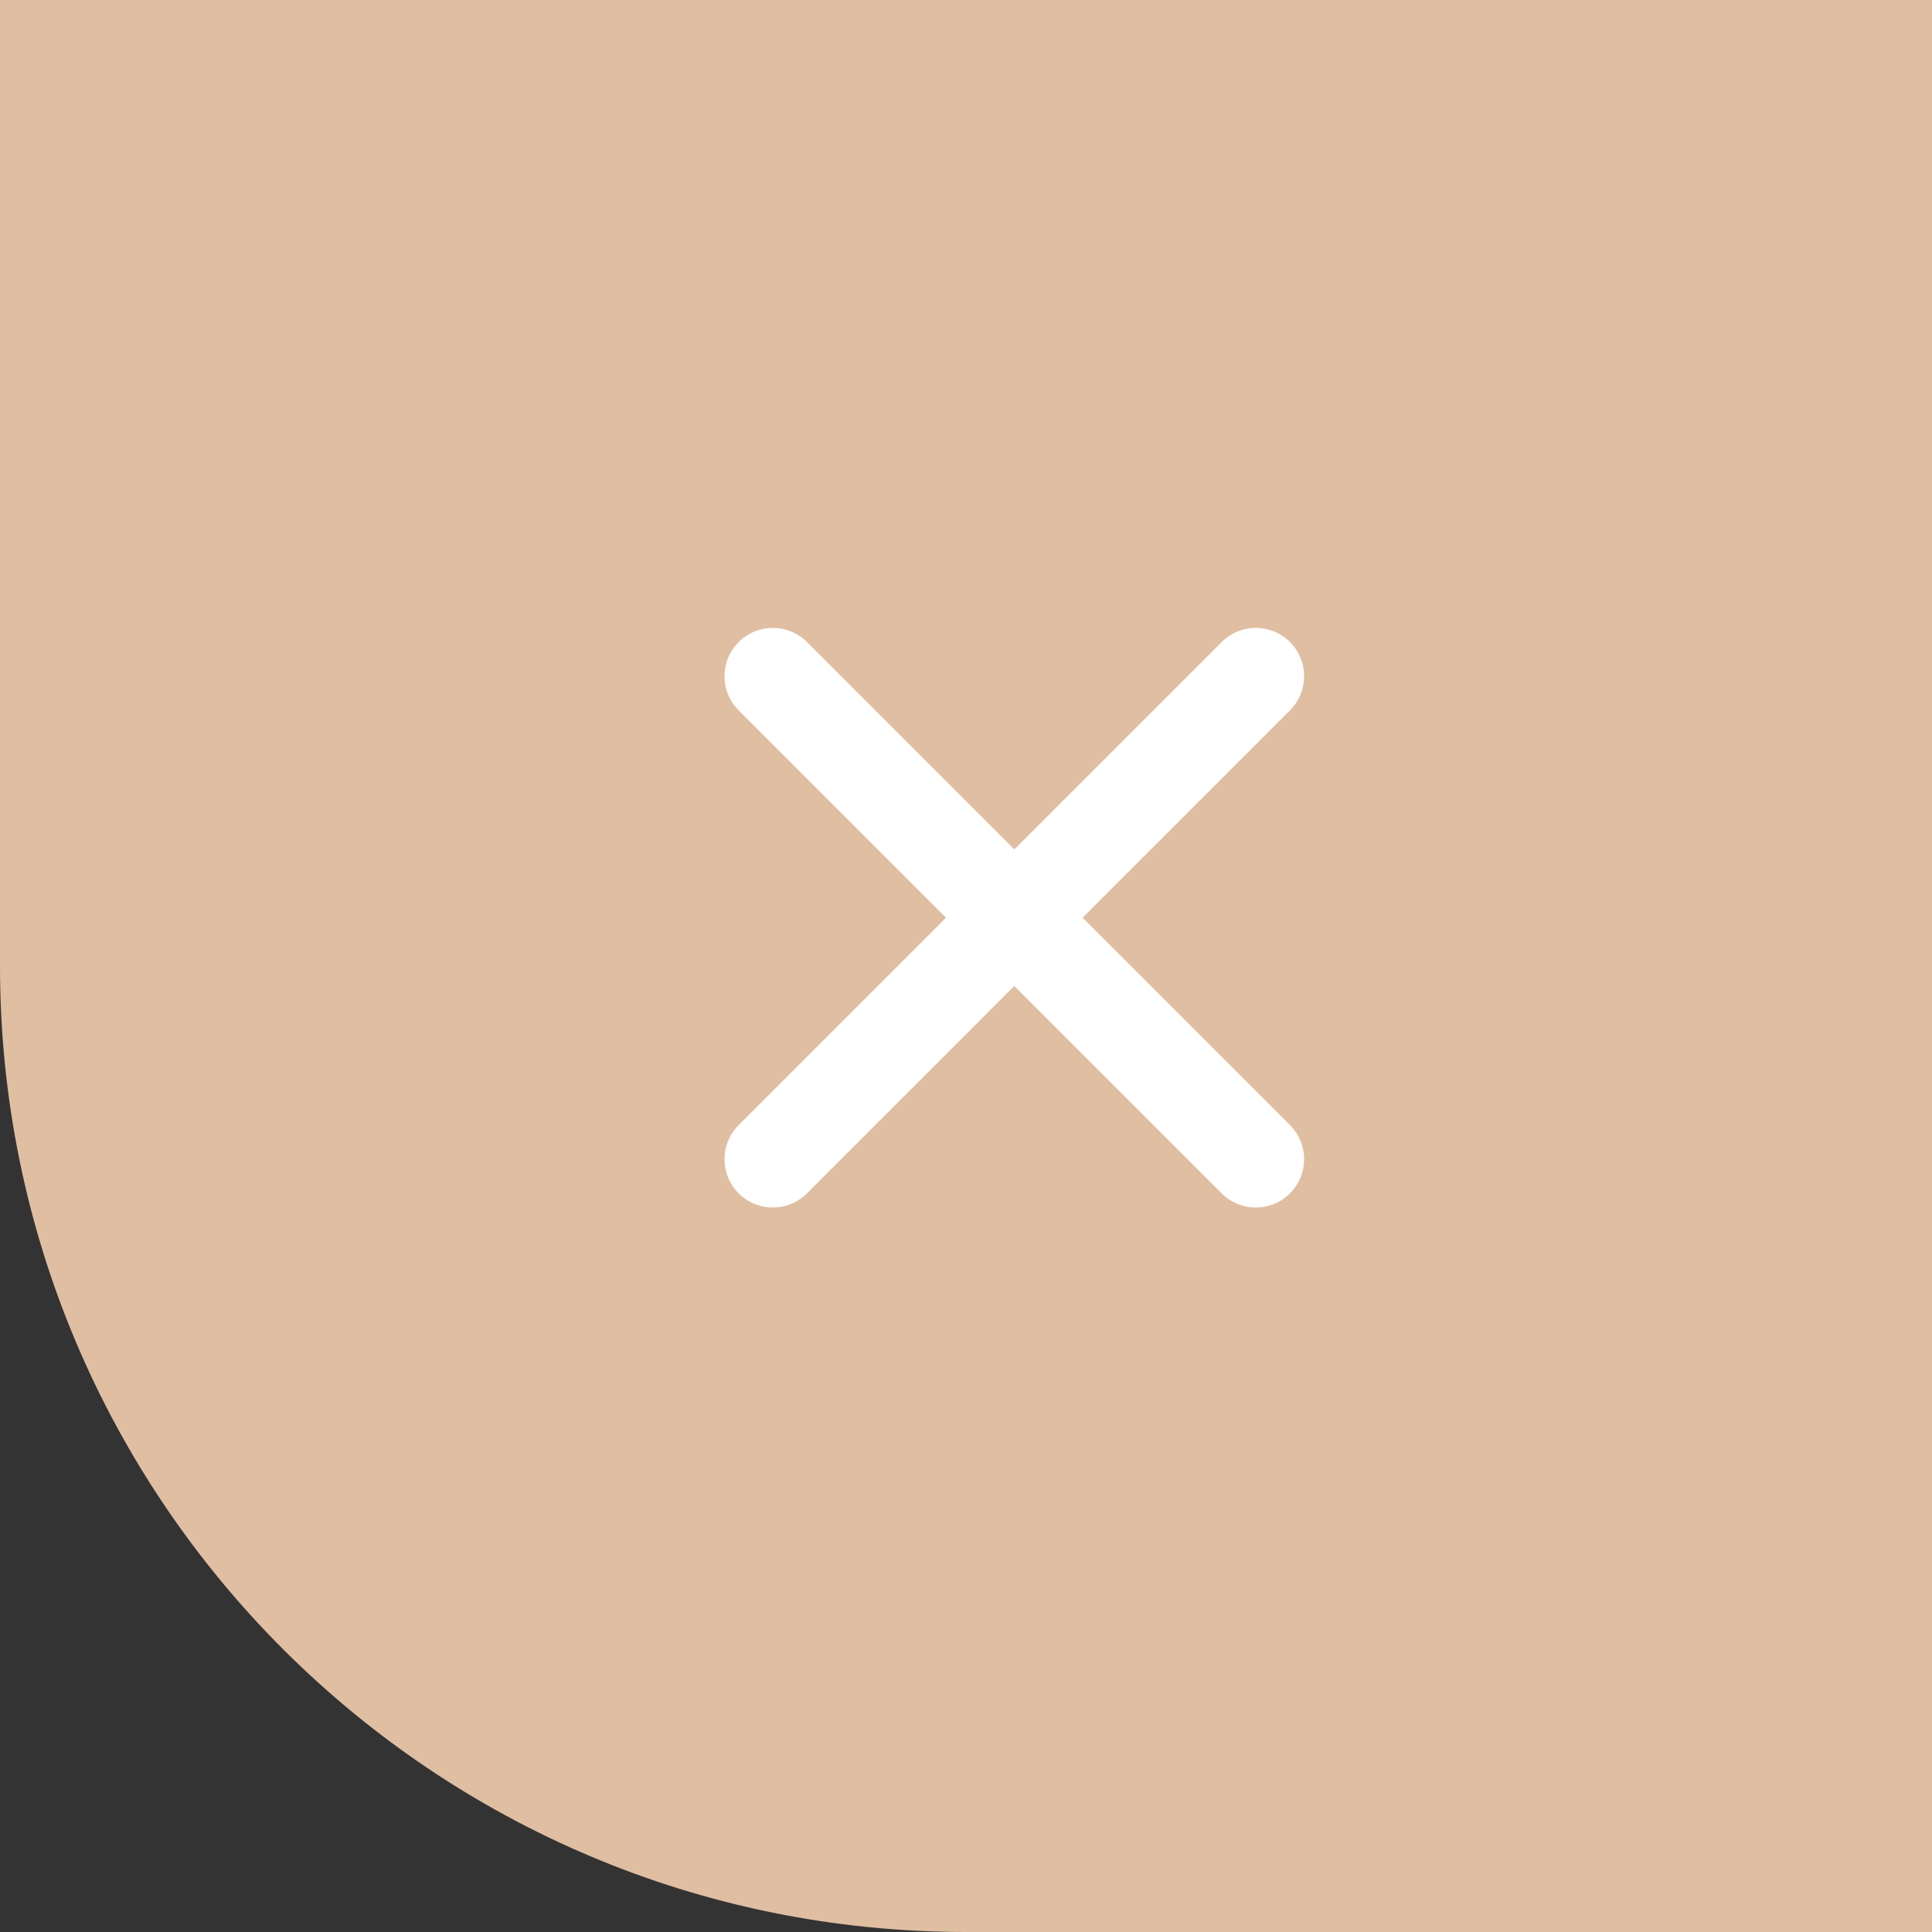 <svg width="40" height="40" viewBox="0 0 40 40" fill="none" xmlns="http://www.w3.org/2000/svg">
<rect x="0" y="0" width="40" height="40" fill="#333333" stroke="none"/>
<path d="M0 0H40V40H20C8.954 40 0 31.046 0 20V0Z" fill="#E0BEA2"/>
<path d="M26 14L16 24M26 24L16 14" stroke="white" stroke-width="2" stroke-linecap="round"/>
</svg>
